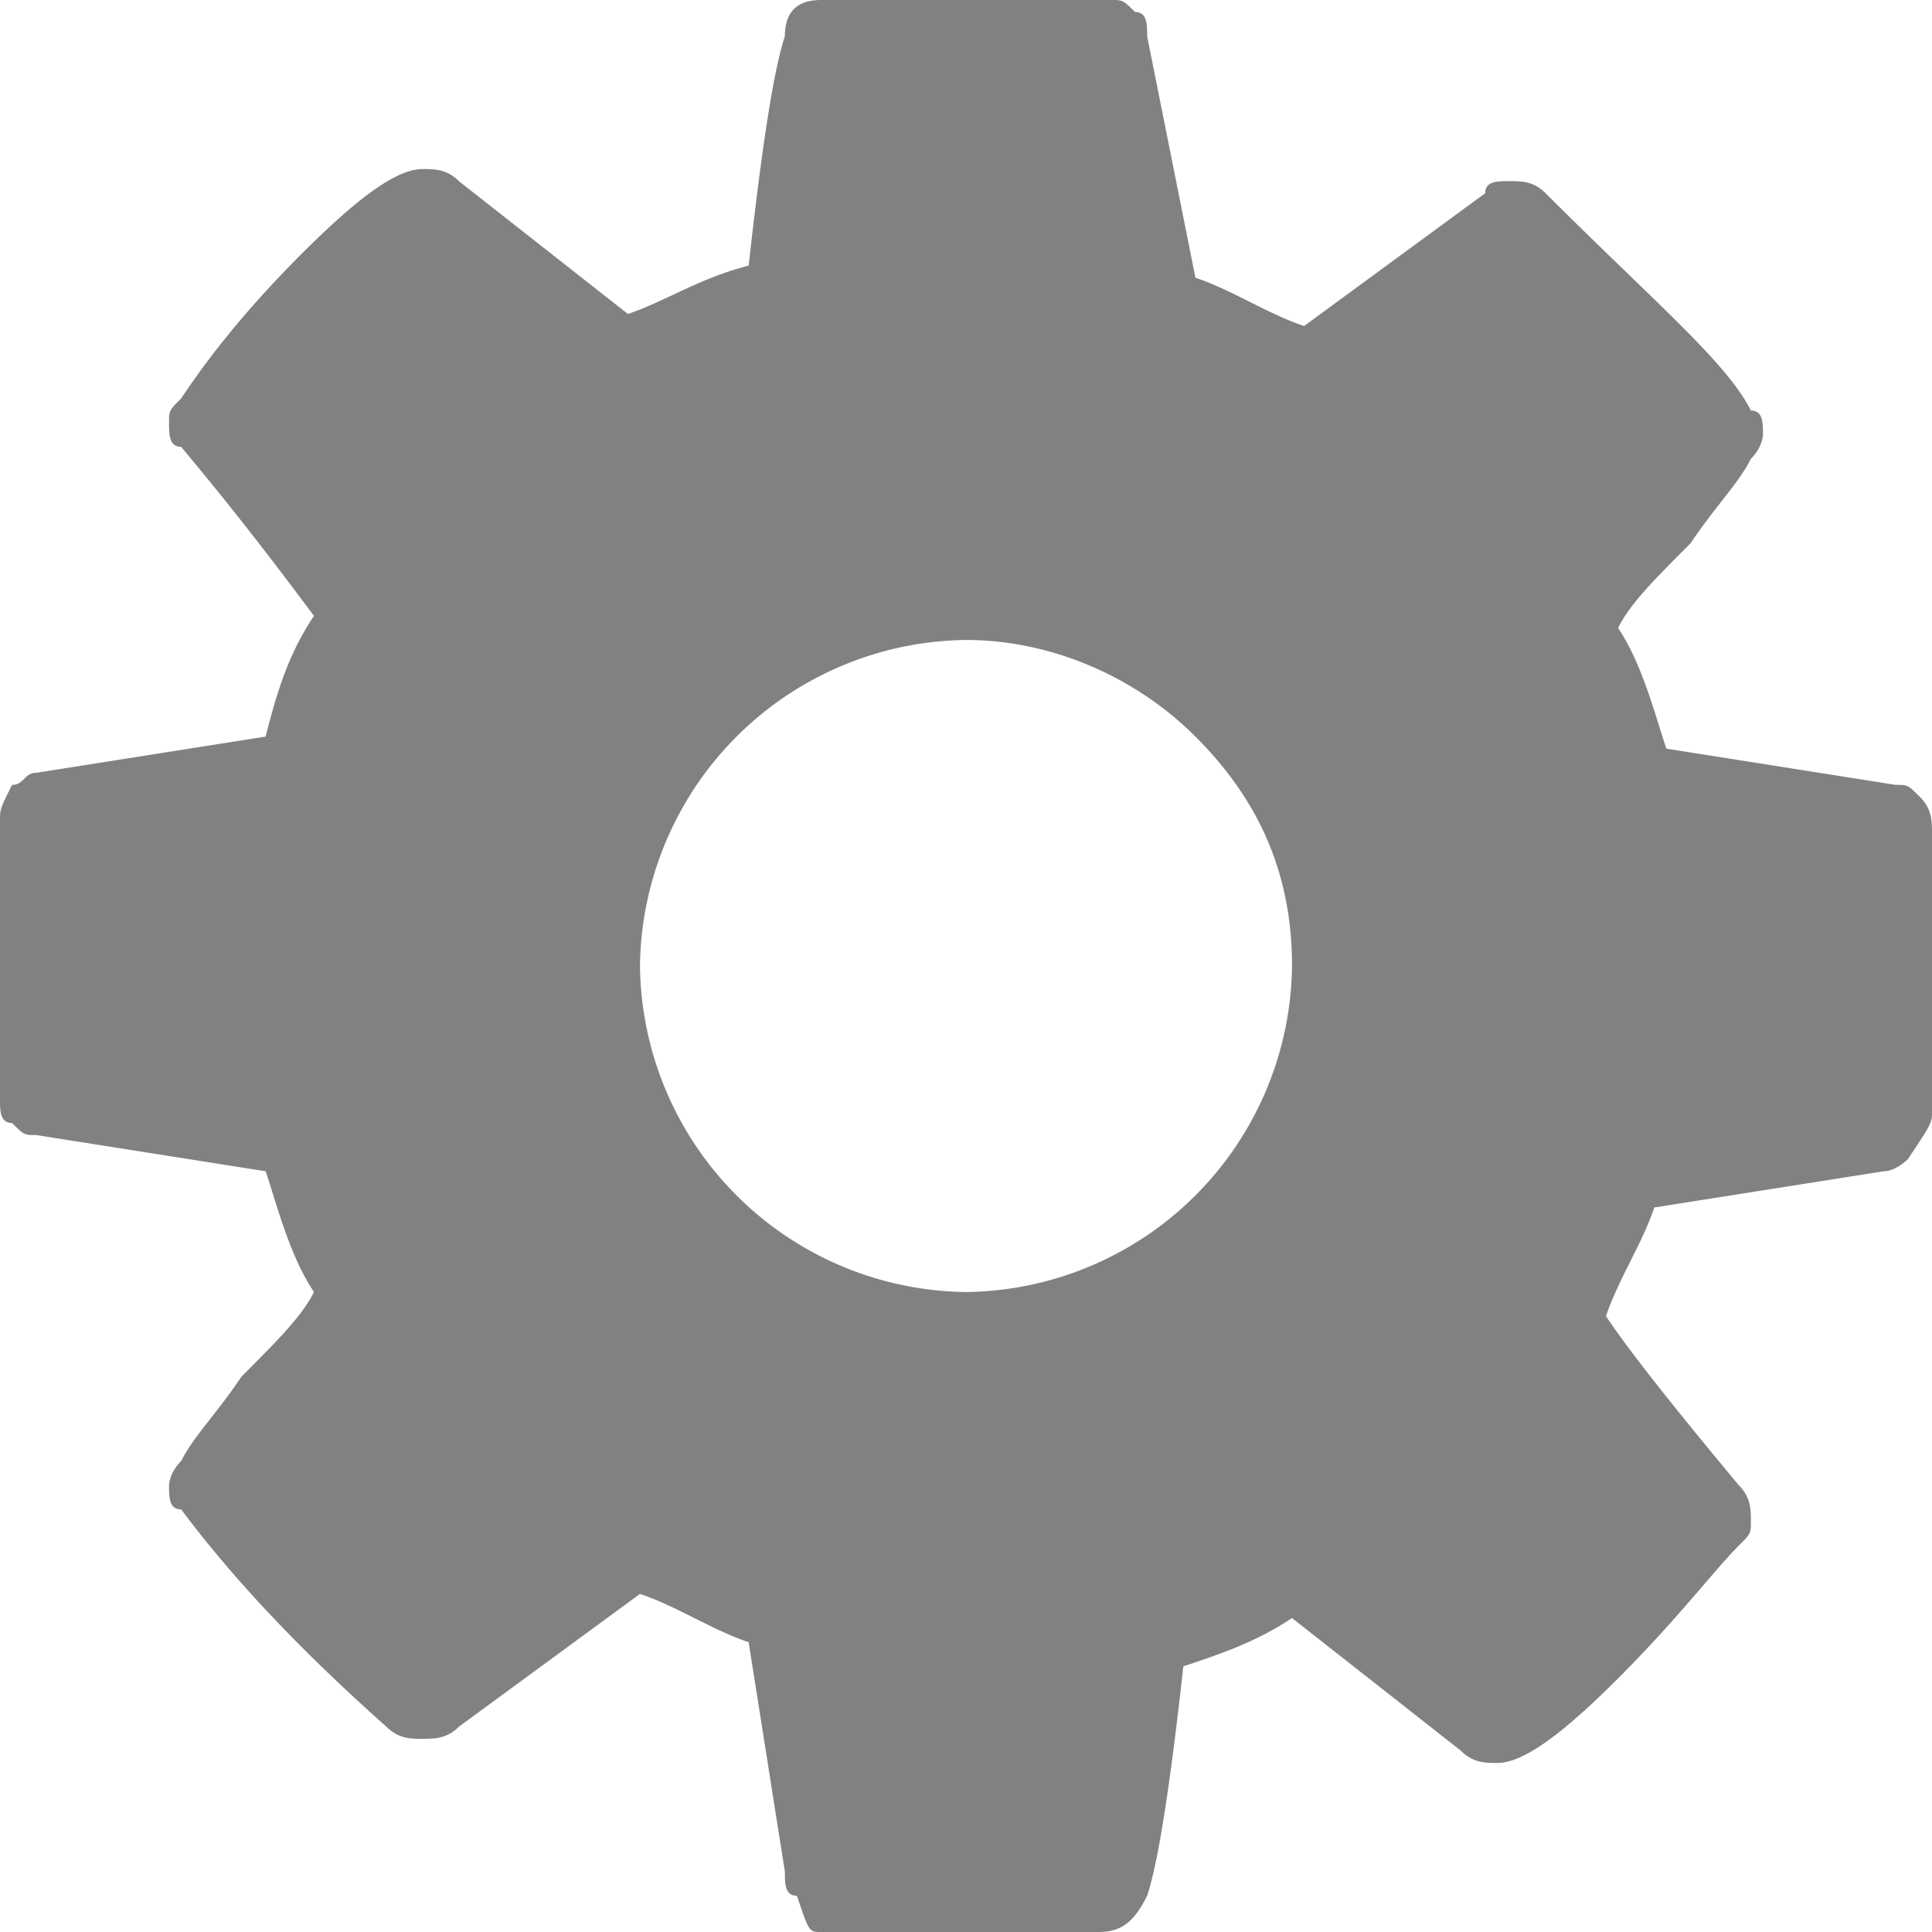 <svg xmlns="http://www.w3.org/2000/svg" viewBox="0 0 16 16"><path fill="#818181" d="M15.9 6.6c-.1-.1-.1-.1-.2-.1l-1.9-.3c-.1-.3-.2-.7-.4-1 .1-.2.3-.4.6-.7.2-.3.4-.5.5-.7.1-.1.1-.2.1-.2 0-.1 0-.2-.1-.2-.2-.4-.8-.9-1.7-1.8-.1-.1-.2-.1-.3-.1-.1 0-.2 0-.2.1l-1.5 1.1c-.3-.1-.6-.3-.9-.4l-.4-2c0-.1 0-.2-.1-.2-.1-.1-.1-.1-.2-.1H6.8c-.2 0-.3.1-.3.3-.1.3-.2 1-.3 1.9-.4.1-.7.3-1 .4L3.8 1.5c-.1-.1-.2-.1-.3-.1-.2 0-.5.2-1 .7-.5.5-.8.9-1 1.2-.1.1-.1.1-.1.2s0 .2.1.2c.5.6.8 1 1.1 1.4-.2.3-.3.6-.4 1l-1.9.3c-.1 0-.1.1-.2.1-.1.2-.1.2-.1.3v2.3c0 .1 0 .2.1.2.1.1.1.1.2.1l1.9.3c.1.3.2.7.4 1-.1.2-.3.4-.6.7-.2.3-.4.5-.5.7-.1.1-.1.2-.1.2 0 .1 0 .2.1.2.3.4.8 1 1.7 1.8.1.1.2.1.3.1.1 0 .2 0 .3-.1l1.5-1.1c.3.1.6.3.9.4l.3 1.9c0 .1 0 .2.1.2.1.3.1.3.2.3h2.3c.2 0 .3-.1.4-.3.1-.3.2-1 .3-1.9.3-.1.6-.2.9-.4l1.4 1.1c.1.1.2.1.3.1.2 0 .5-.2 1-.7.5-.5.8-.9 1-1.1.1-.1.1-.1.1-.2s0-.2-.1-.3c-.5-.6-.9-1.1-1.1-1.4.1-.3.3-.6.4-.9l1.9-.3c.1 0 .2-.1.2-.1.2-.3.2-.3.2-.4V6.9c0-.1 0-.2-.1-.3zM8 10.7A2.732 2.732 0 0 1 5.3 8 2.732 2.732 0 0 1 8 5.3c.7 0 1.4.3 1.9.8s.8 1.1.8 1.9A2.732 2.732 0 0 1 8 10.7z"/></svg>